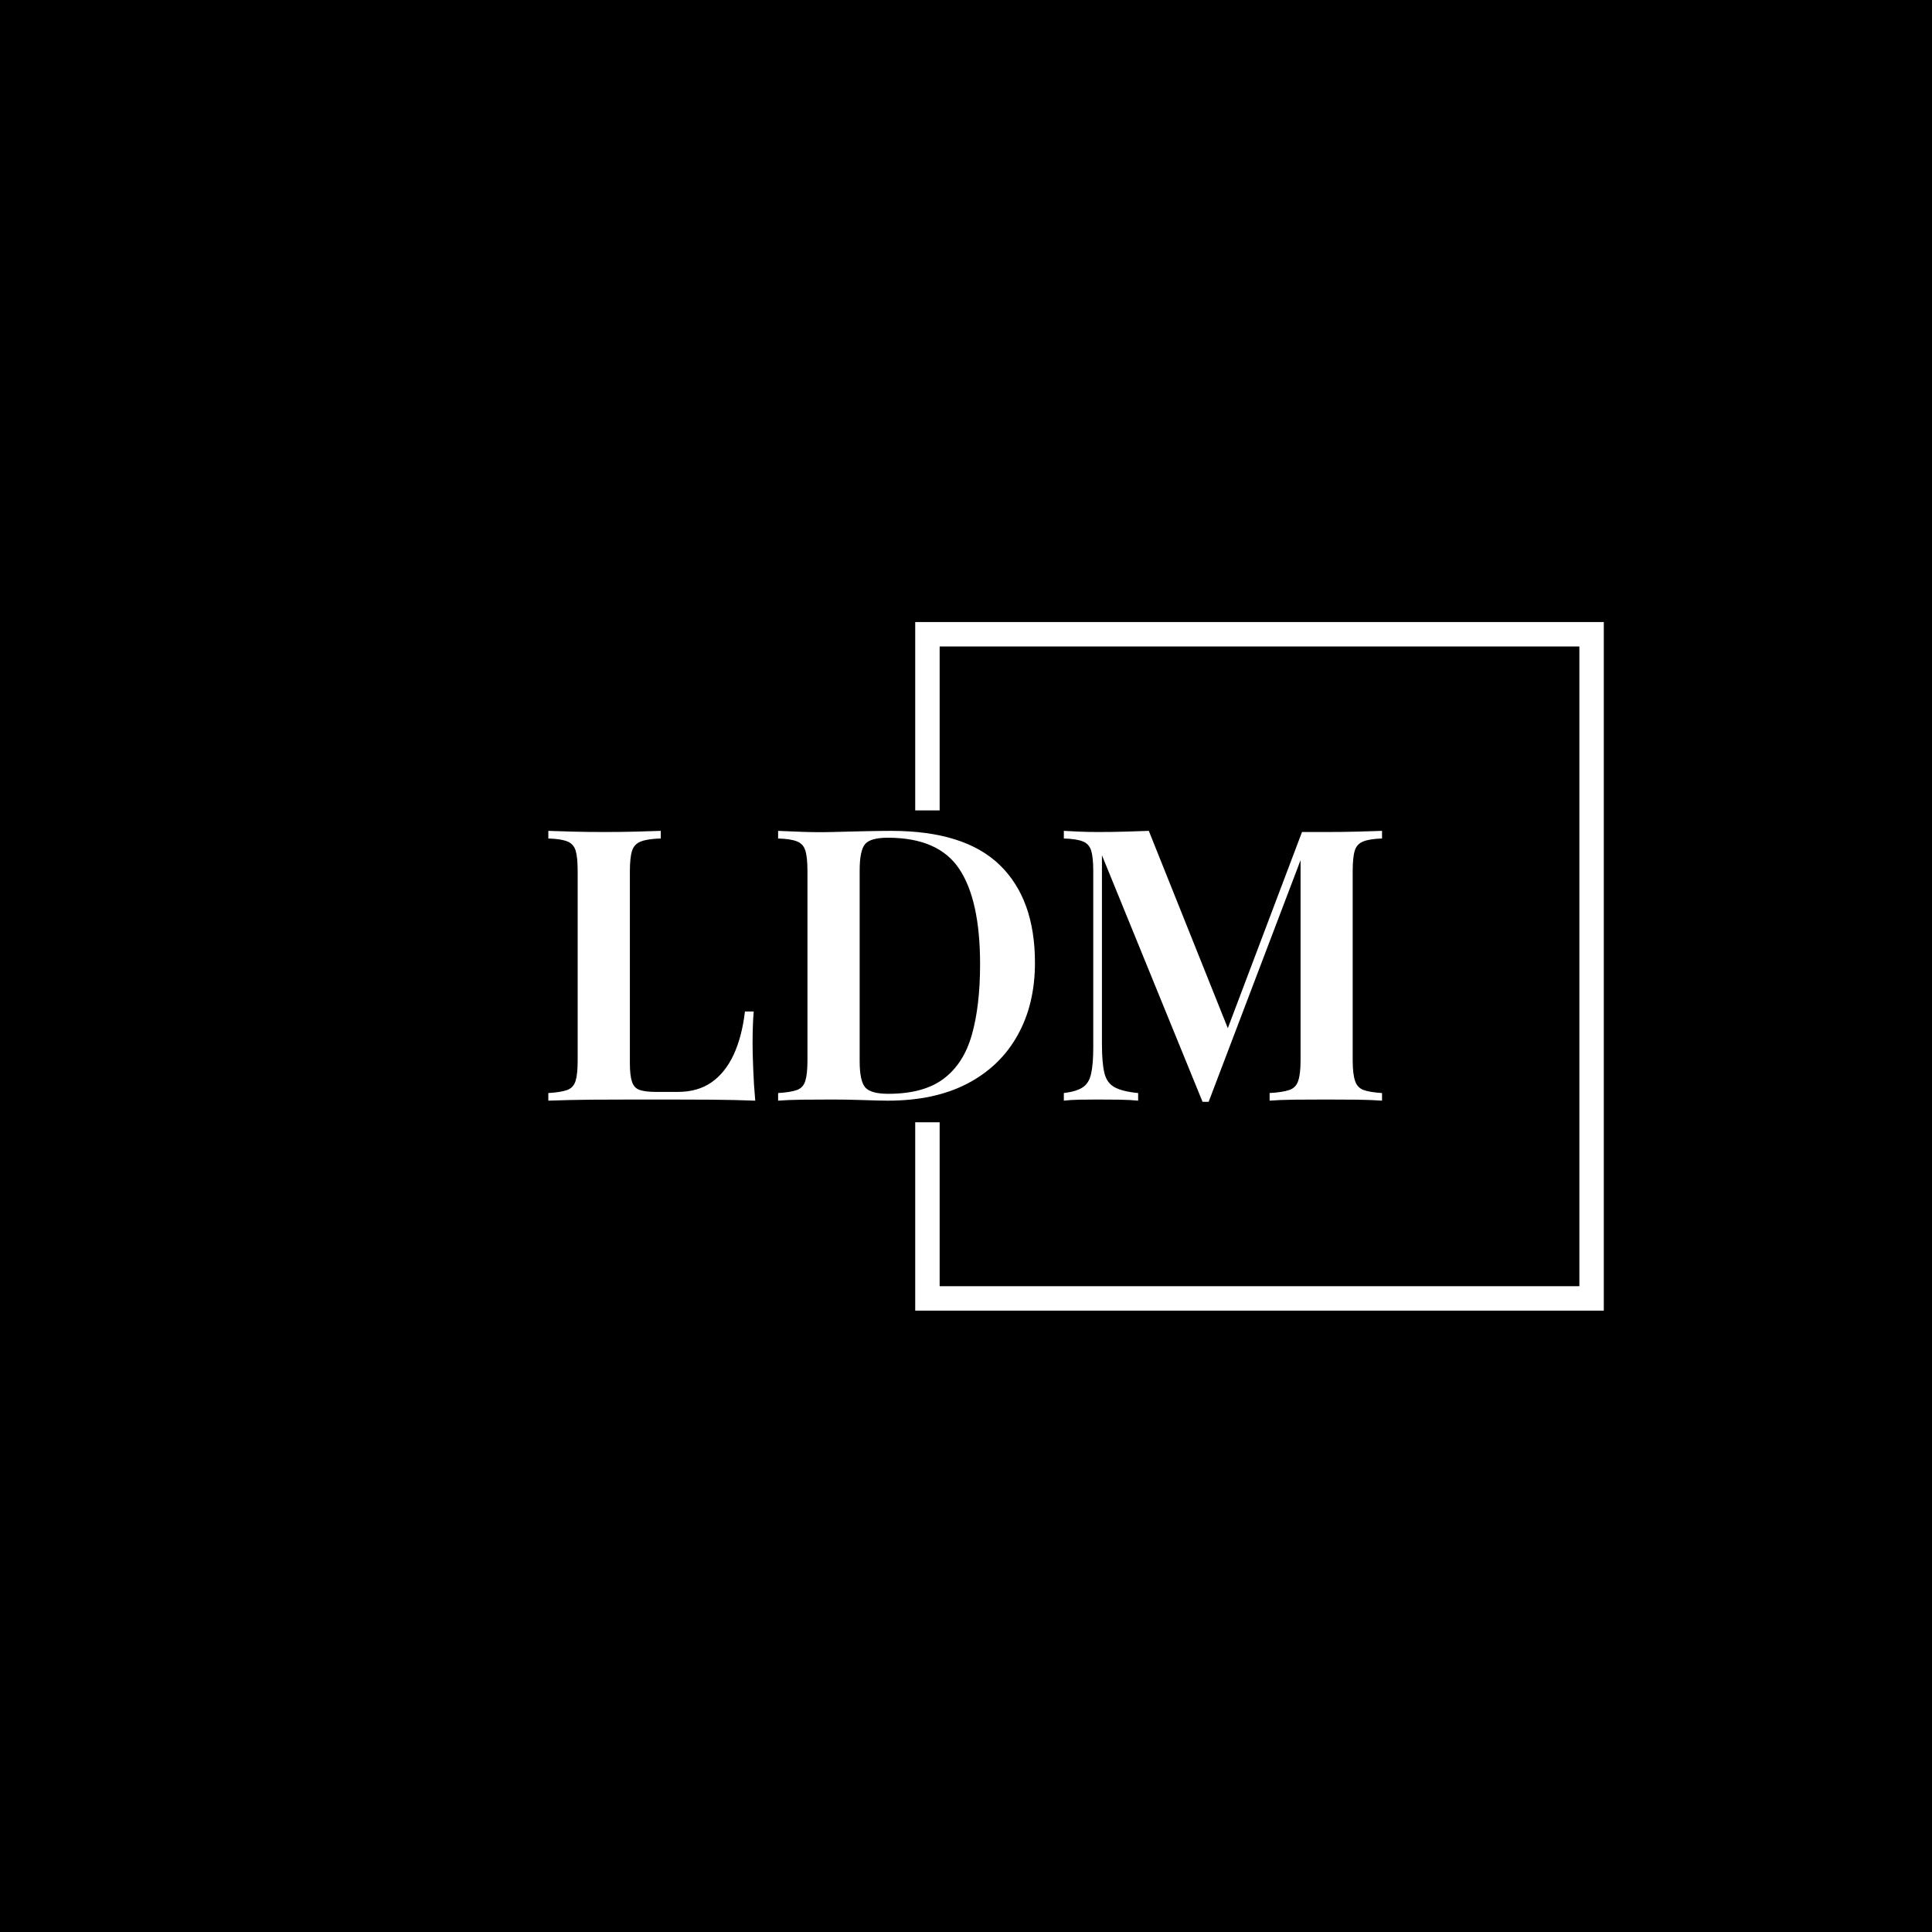 <svg xmlns="http://www.w3.org/2000/svg" version="1.1" xmlns:xlink="http://www.w3.org/1999/xlink" xmlns:svgjs="http://svgjs.dev/svgjs" width="1000" height="1000" viewBox="0 0 1000 1000"><rect width="1000" height="1000" fill="#000000"></rect><g transform="matrix(0.7,0,0,0.7,149.576,282.127)"><svg viewBox="0 0 396 247" data-background-color="#4b91f1" preserveAspectRatio="xMidYMid meet" height="623" width="1000" xmlns="http://www.w3.org/2000/svg" xmlns:xlink="http://www.w3.org/1999/xlink"><g id="tight-bounds" transform="matrix(1,0,0,1,0.24,-0.1)"><svg viewBox="0 0 395.52 247.2" height="247.2" width="395.52"><g><svg></svg></g><g><svg viewBox="0 0 395.52 247.2" height="247.2" width="395.52"><g transform="matrix(1,0,0,1,75.544,83.885)"><svg viewBox="0 0 244.431 79.429" height="79.429" width="244.431"><g><svg viewBox="0 0 244.431 79.429" height="79.429" width="244.431"><g><svg viewBox="0 0 244.431 79.429" height="79.429" width="244.431"><g><svg viewBox="0 0 244.431 79.429" height="79.429" width="244.431"><g id="textblocktransform"><svg viewBox="0 0 244.431 79.429" height="79.429" width="244.431" id="textblock"><g><svg viewBox="0 0 244.431 79.429" height="79.429" width="244.431"><g transform="matrix(1,0,0,1,0,0)"><svg width="244.431" viewBox="1.8 -35.4 109.39 35.55" height="79.429" data-palette-color="#77d4fc"><path d="M16.55-35.4L16.55-35.4 16.55-34.4Q14.85-34.35 13.98-34.02 13.1-33.7 12.8-32.83 12.5-31.95 12.5-30.1L12.5-30.1 12.5-4.9Q12.5-3.3 12.78-2.48 13.05-1.65 13.8-1.4 14.55-1.15 15.95-1.15L15.95-1.15 18.8-1.15Q21.4-1.15 23.2-2.4 25-3.65 26.1-6 27.2-8.35 27.6-11.7L27.6-11.7 28.75-11.7Q28.6-10.05 28.6-7.4L28.6-7.4Q28.6-6.3 28.68-4.25 28.75-2.2 28.95 0L28.95 0Q26.4-0.1 23.2-0.13 20-0.15 17.5-0.15L17.5-0.15Q15.9-0.15 13.2-0.15 10.5-0.15 7.48-0.13 4.45-0.1 1.8 0L1.8 0 1.8-1Q3.45-1.1 4.28-1.4 5.1-1.7 5.38-2.6 5.65-3.5 5.65-5.3L5.65-5.3 5.65-30.1Q5.65-31.95 5.38-32.83 5.1-33.7 4.28-34.02 3.45-34.35 1.8-34.4L1.8-34.4 1.8-35.4Q3.05-35.35 5-35.3 6.95-35.25 9.2-35.25L9.2-35.25Q11.25-35.25 13.25-35.3 15.25-35.35 16.55-35.4ZM46.8-35.4L46.8-35.4Q56.4-35.4 61.02-30.93 65.65-26.45 65.65-18.1L65.65-18.1Q65.65-12.65 63.37-8.58 61.1-4.5 56.8-2.25 52.5 0 46.35 0L46.35 0Q45.25 0 43.05-0.08 40.85-0.15 39.15-0.15L39.15-0.15Q37.1-0.15 35.15-0.13 33.2-0.1 31.95 0L31.95 0 31.95-1Q33.6-1.1 34.42-1.4 35.25-1.7 35.52-2.6 35.8-3.5 35.8-5.3L35.8-5.3 35.8-30.1Q35.8-31.95 35.52-32.83 35.25-33.7 34.42-34.02 33.6-34.35 31.95-34.4L31.95-34.4 31.95-35.4Q33.2-35.35 35.15-35.27 37.1-35.2 39.05-35.25L39.05-35.25Q40.85-35.3 43.1-35.35 45.35-35.4 46.8-35.4ZM46.35-34.5L46.35-34.5Q44.05-34.5 43.35-33.65 42.65-32.8 42.65-30.2L42.65-30.2 42.65-5.2Q42.65-2.6 43.37-1.75 44.1-0.9 46.4-0.9L46.4-0.9Q51.05-0.9 53.67-2.88 56.3-4.85 57.37-8.65 58.45-12.45 58.45-17.9L58.45-17.9Q58.45-26.3 55.72-30.4 53-34.5 46.35-34.5ZM111.19-35.4L111.19-35.4 111.19-34.4Q109.59-34.35 108.75-34.02 107.9-33.7 107.62-32.83 107.34-31.95 107.34-30.1L107.34-30.1 107.34-5.3Q107.34-3.5 107.65-2.6 107.94-1.7 108.77-1.4 109.59-1.1 111.19-1L111.19-1 111.19 0Q109.9-0.1 107.9-0.13 105.9-0.15 103.84-0.15L103.84-0.15Q101.59-0.15 99.62-0.13 97.64-0.1 96.44 0L96.44 0 96.44-1Q98.14-1.1 99.02-1.4 99.9-1.7 100.19-2.6 100.5-3.5 100.5-5.3L100.5-5.3 100.5-32.5 100.84-32.45 88.44 0.15 87.64 0.15 74.44-32.2 74.44-7.4Q74.44-5 74.75-3.68 75.05-2.35 76.07-1.78 77.09-1.2 79.19-1L79.19-1 79.19 0Q78.25-0.1 76.75-0.13 75.25-0.15 73.89-0.15L73.89-0.15Q72.69-0.15 71.47-0.13 70.25-0.1 69.44 0L69.44 0 69.44-1Q71.09-1.2 71.92-1.75 72.75-2.3 73.02-3.55 73.3-4.8 73.3-7L73.3-7 73.3-30.1Q73.3-31.95 73.02-32.83 72.75-33.7 71.92-34.02 71.09-34.35 69.44-34.4L69.44-34.4 69.44-35.4Q70.25-35.35 71.47-35.3 72.69-35.25 73.89-35.25L73.89-35.25Q75.75-35.25 77.5-35.3 79.25-35.35 80.59-35.4L80.59-35.4 91.34-8.55 90.25-7.65 100.69-35.25Q101.44-35.25 102.27-35.25 103.09-35.25 103.84-35.25L103.84-35.25Q105.9-35.25 107.9-35.3 109.9-35.35 111.19-35.4Z" opacity="1" transform="matrix(1,0,0,1,0,0)" fill="#ffffff" class="wordmark-text-0" data-fill-palette-color="primary" id="text-0"></path></svg></g></svg></g></svg></g></svg></g></svg></g></svg></g></svg></g><path d="M183.111 77.885L183.111 22.667 384.977 22.667 384.977 224.533 183.111 224.533 183.111 169.315 190.274 169.315 190.274 217.37 377.814 217.37 377.814 29.83 190.274 29.83 190.274 77.885Z" fill="#ffffff" stroke="transparent" data-fill-palette-color="primary"></path></svg></g><defs></defs></svg><rect width="395.52" height="247.2" fill="none" stroke="none" visibility="hidden"></rect></g></svg></g></svg>